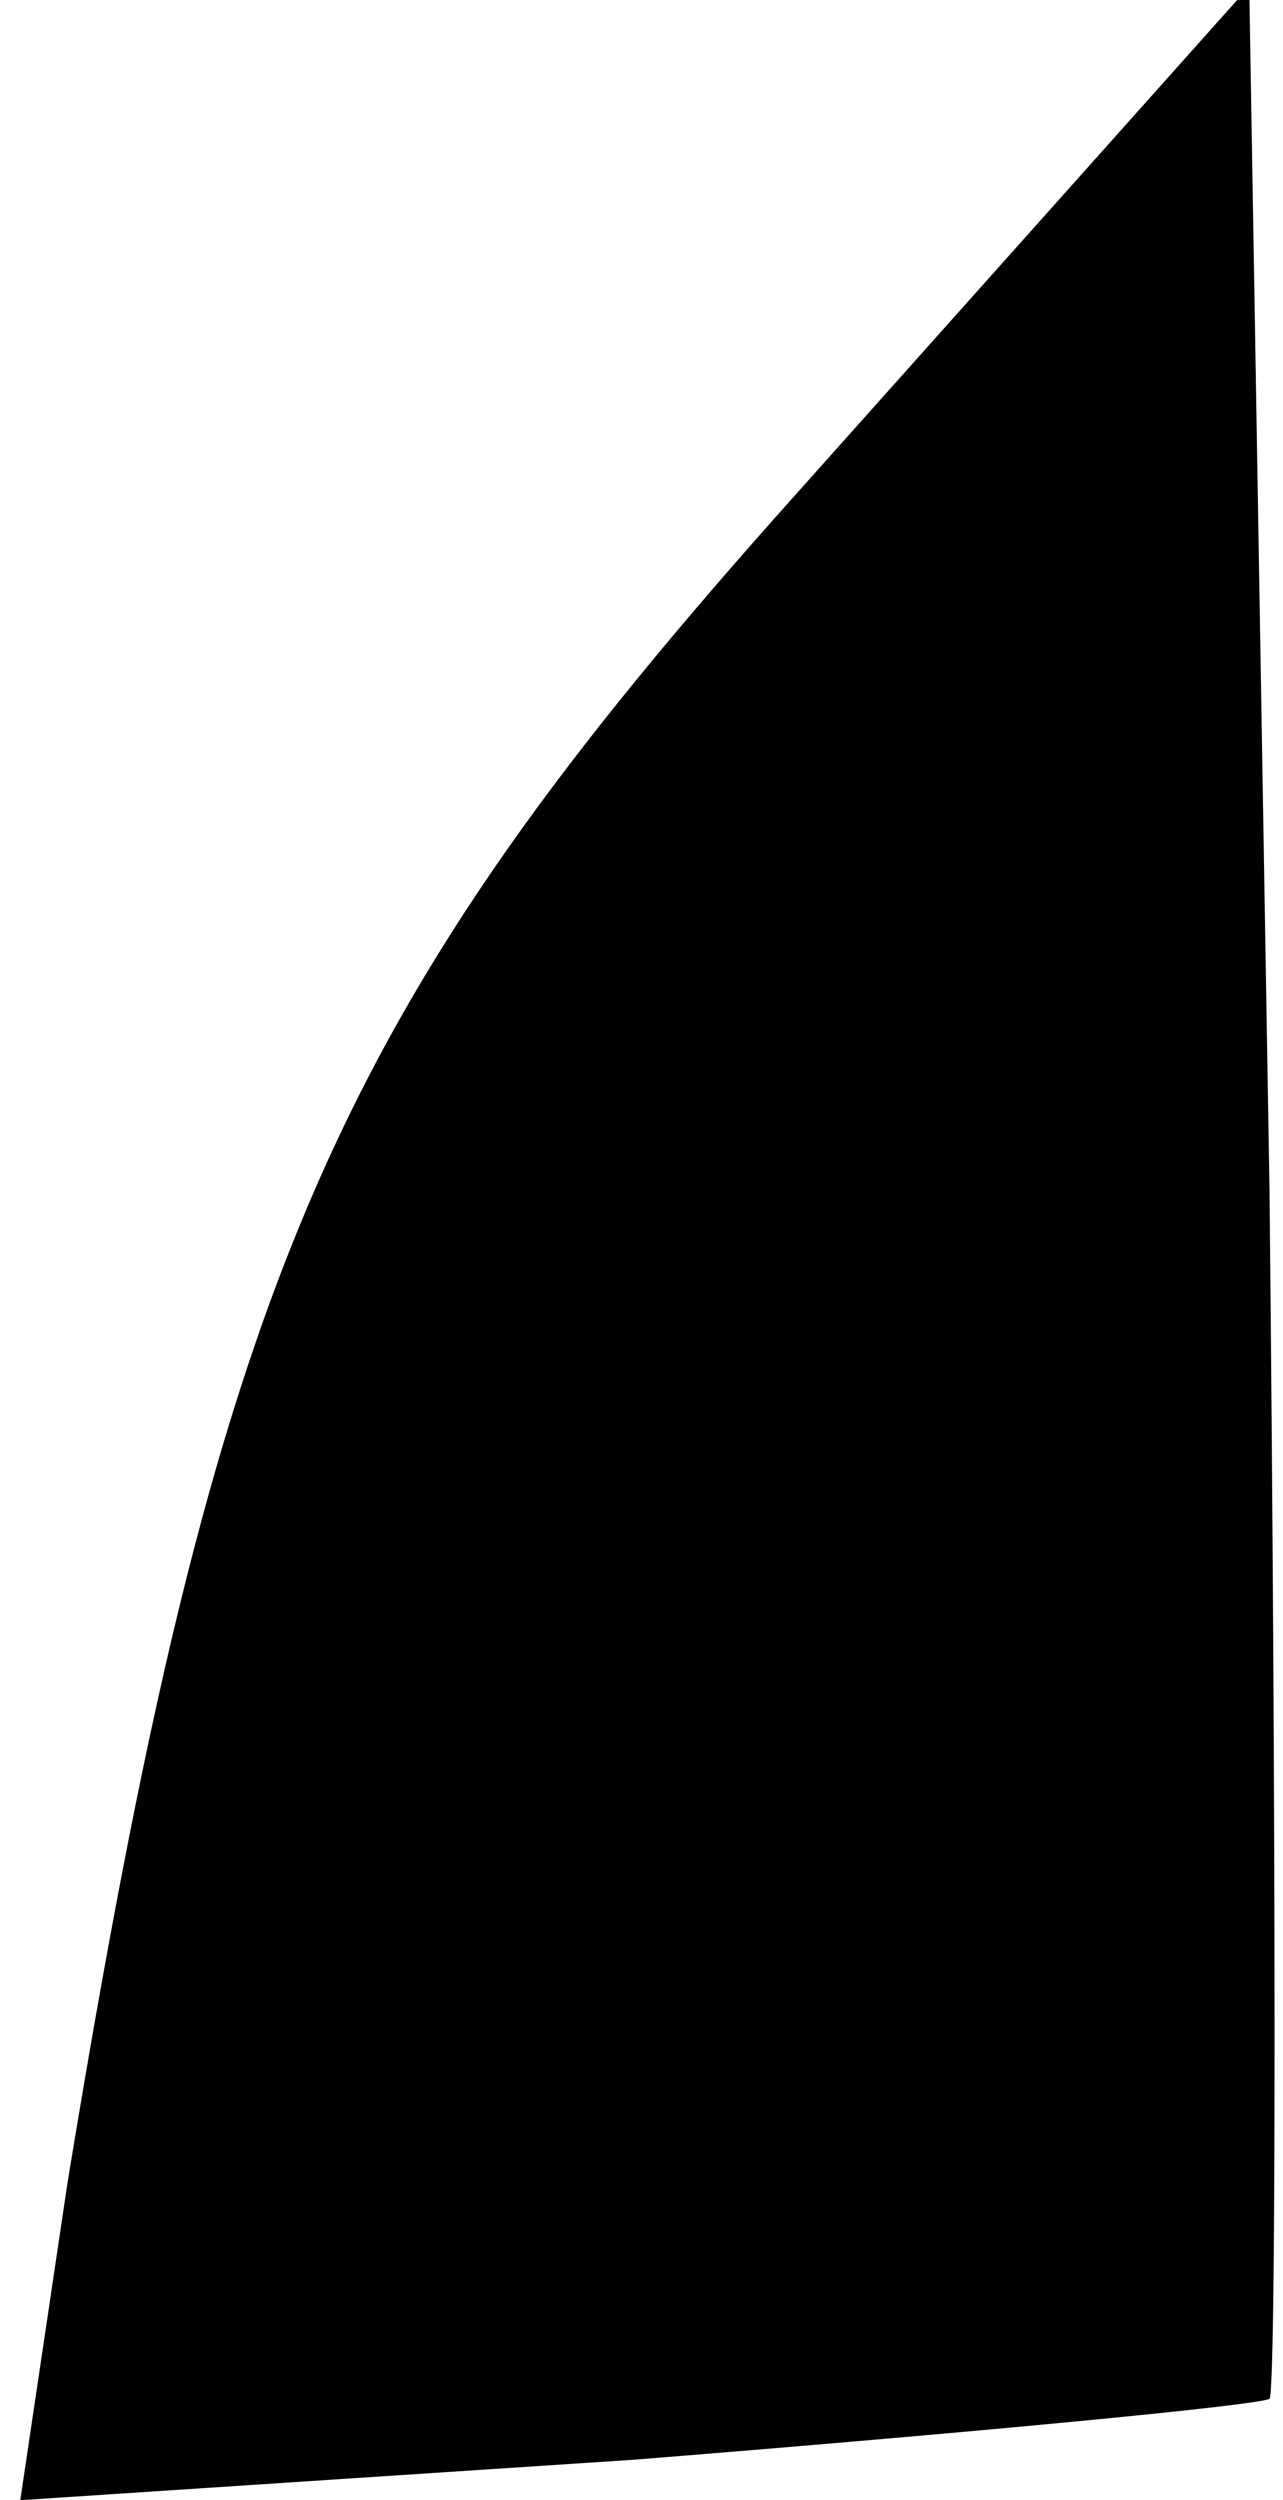<?xml version="1.0" standalone="no"?>
<!DOCTYPE svg PUBLIC "-//W3C//DTD SVG 20010904//EN"
 "http://www.w3.org/TR/2001/REC-SVG-20010904/DTD/svg10.dtd">
<svg version="1.0" xmlns="http://www.w3.org/2000/svg"
 width="19pt" height="37pt" viewBox="0 0 19 37"
 preserveAspectRatio="xMidYMid meet">
<g transform="translate(0,37) scale(0.1,-0.1)"
fill="#000000" stroke="none">
<path fill="#000000" stroke="none" d="M118 297 c-69 -77 -86 -116 -108 -250
l-7 -47 91 6 c50 4 92 8 94 9 1 1 1 82 0 179 l-3 178 -67 -75z"/>
</g>
</svg>
